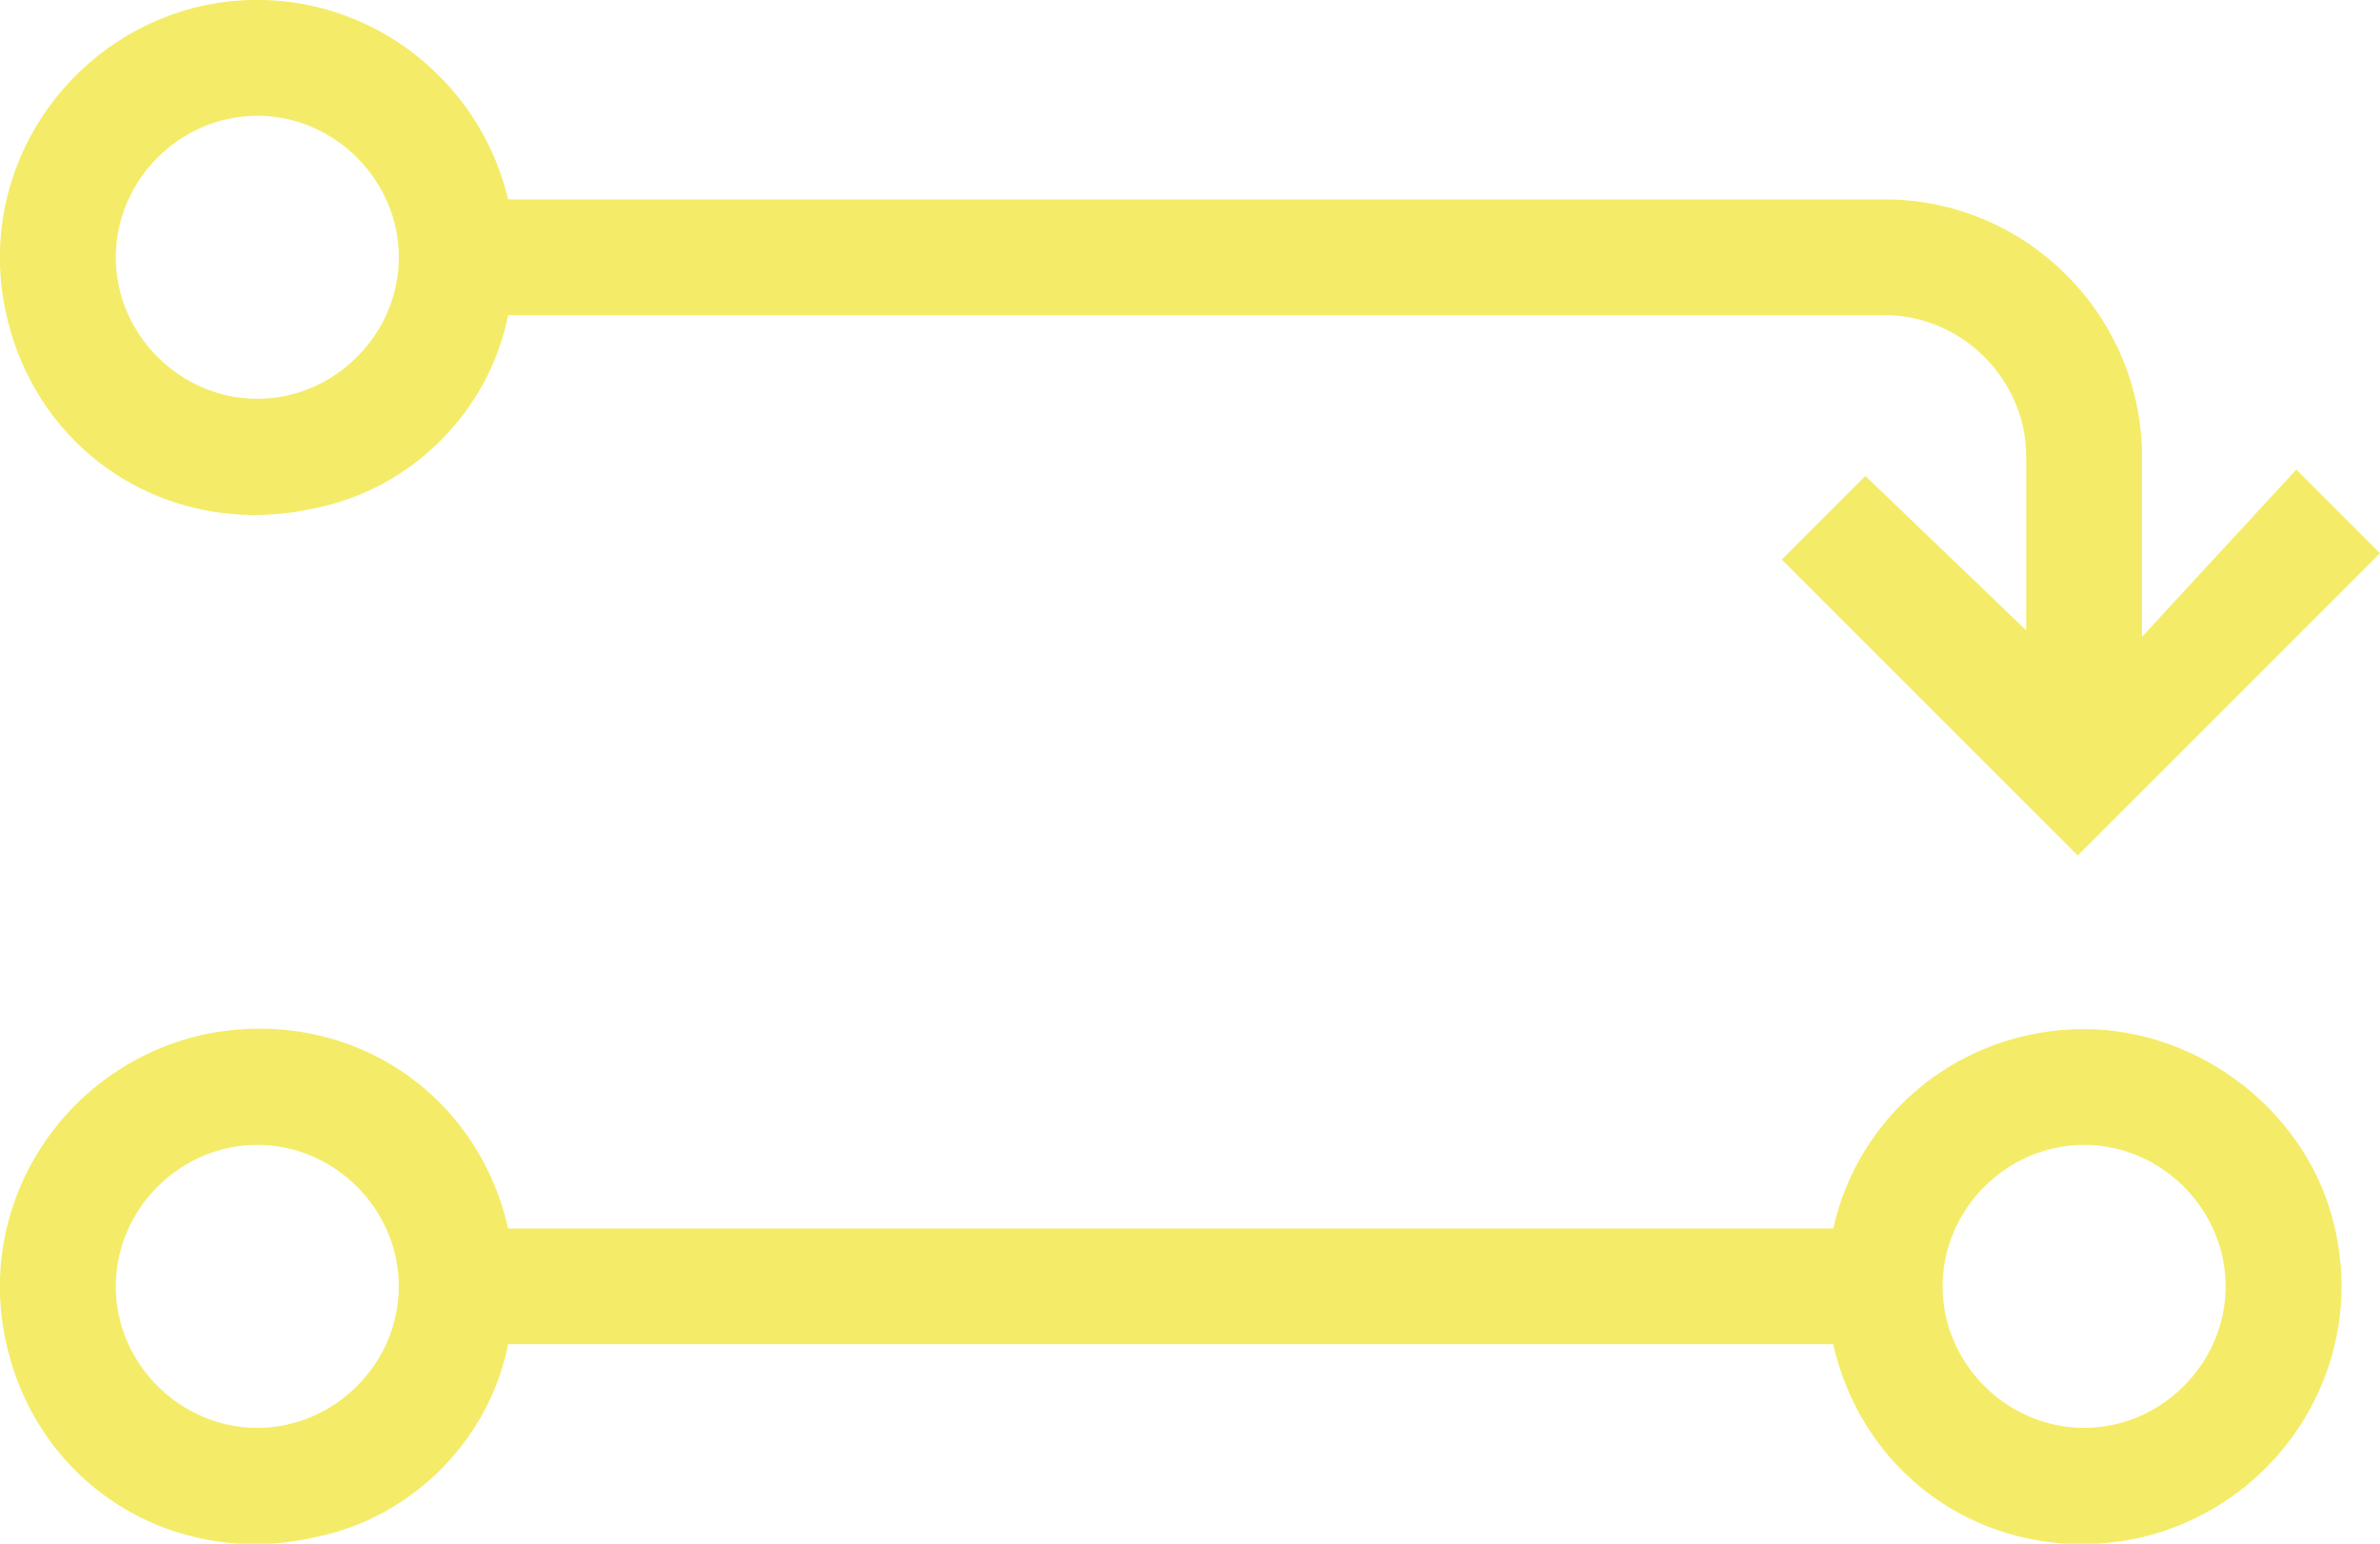 <?xml version="1.0" encoding="utf-8"?>
<!-- Generator: Adobe Illustrator 22.0.0, SVG Export Plug-In . SVG Version: 6.00 Build 0)  -->
<svg version="1.1" id="Layer_1" xmlns="http://www.w3.org/2000/svg" xmlns:xlink="http://www.w3.org/1999/xlink" x="0px" y="0px"
	 viewBox="0 0 37 24" style="enable-background:new 0 0 37 24;" xml:space="preserve">
<style type="text/css">
	.st0{fill:#F4EC68;}
</style>
<path class="st0" d="M32.4,16c-1.9,0-3.5,1.3-3.9,3.1H7.9c-0.5-2.2-2.6-3.5-4.8-3c-2.1,0.5-3.5,2.6-3,4.8s2.6,3.5,4.8,3
	c1.5-0.3,2.7-1.5,3-3h20.6c0.5,2.2,2.6,3.5,4.8,3c2.1-0.5,3.5-2.6,3-4.8C35.9,17.3,34.2,16,32.4,16z M4,22.2c-1.2,0-2.2-1-2.2-2.2
	s1-2.2,2.2-2.2s2.2,1,2.2,2.2C6.2,21.2,5.2,22.2,4,22.2z M32.4,22.2c-1.2,0-2.2-1-2.2-2.2s1-2.2,2.2-2.2s2.2,1,2.2,2.2
	C34.6,21.2,33.6,22.2,32.4,22.2z M33.3,9.9V7.1c0-2.2-1.8-4-4-4H7.9C7.4,1,5.3-0.4,3.1,0.1C1,0.6-0.4,2.7,0.1,4.9s2.6,3.5,4.8,3
	c1.5-0.3,2.7-1.5,3-3h21.4c1.2,0,2.2,1,2.2,2.2v2.7L29,7.4l-1.3,1.3l4.6,4.6L37,8.6l-1.3-1.3L33.3,9.9z M4,6.2c-1.2,0-2.2-1-2.2-2.2
	s1-2.2,2.2-2.2s2.2,1,2.2,2.2C6.2,5.2,5.2,6.2,4,6.2z"/>
</svg>
